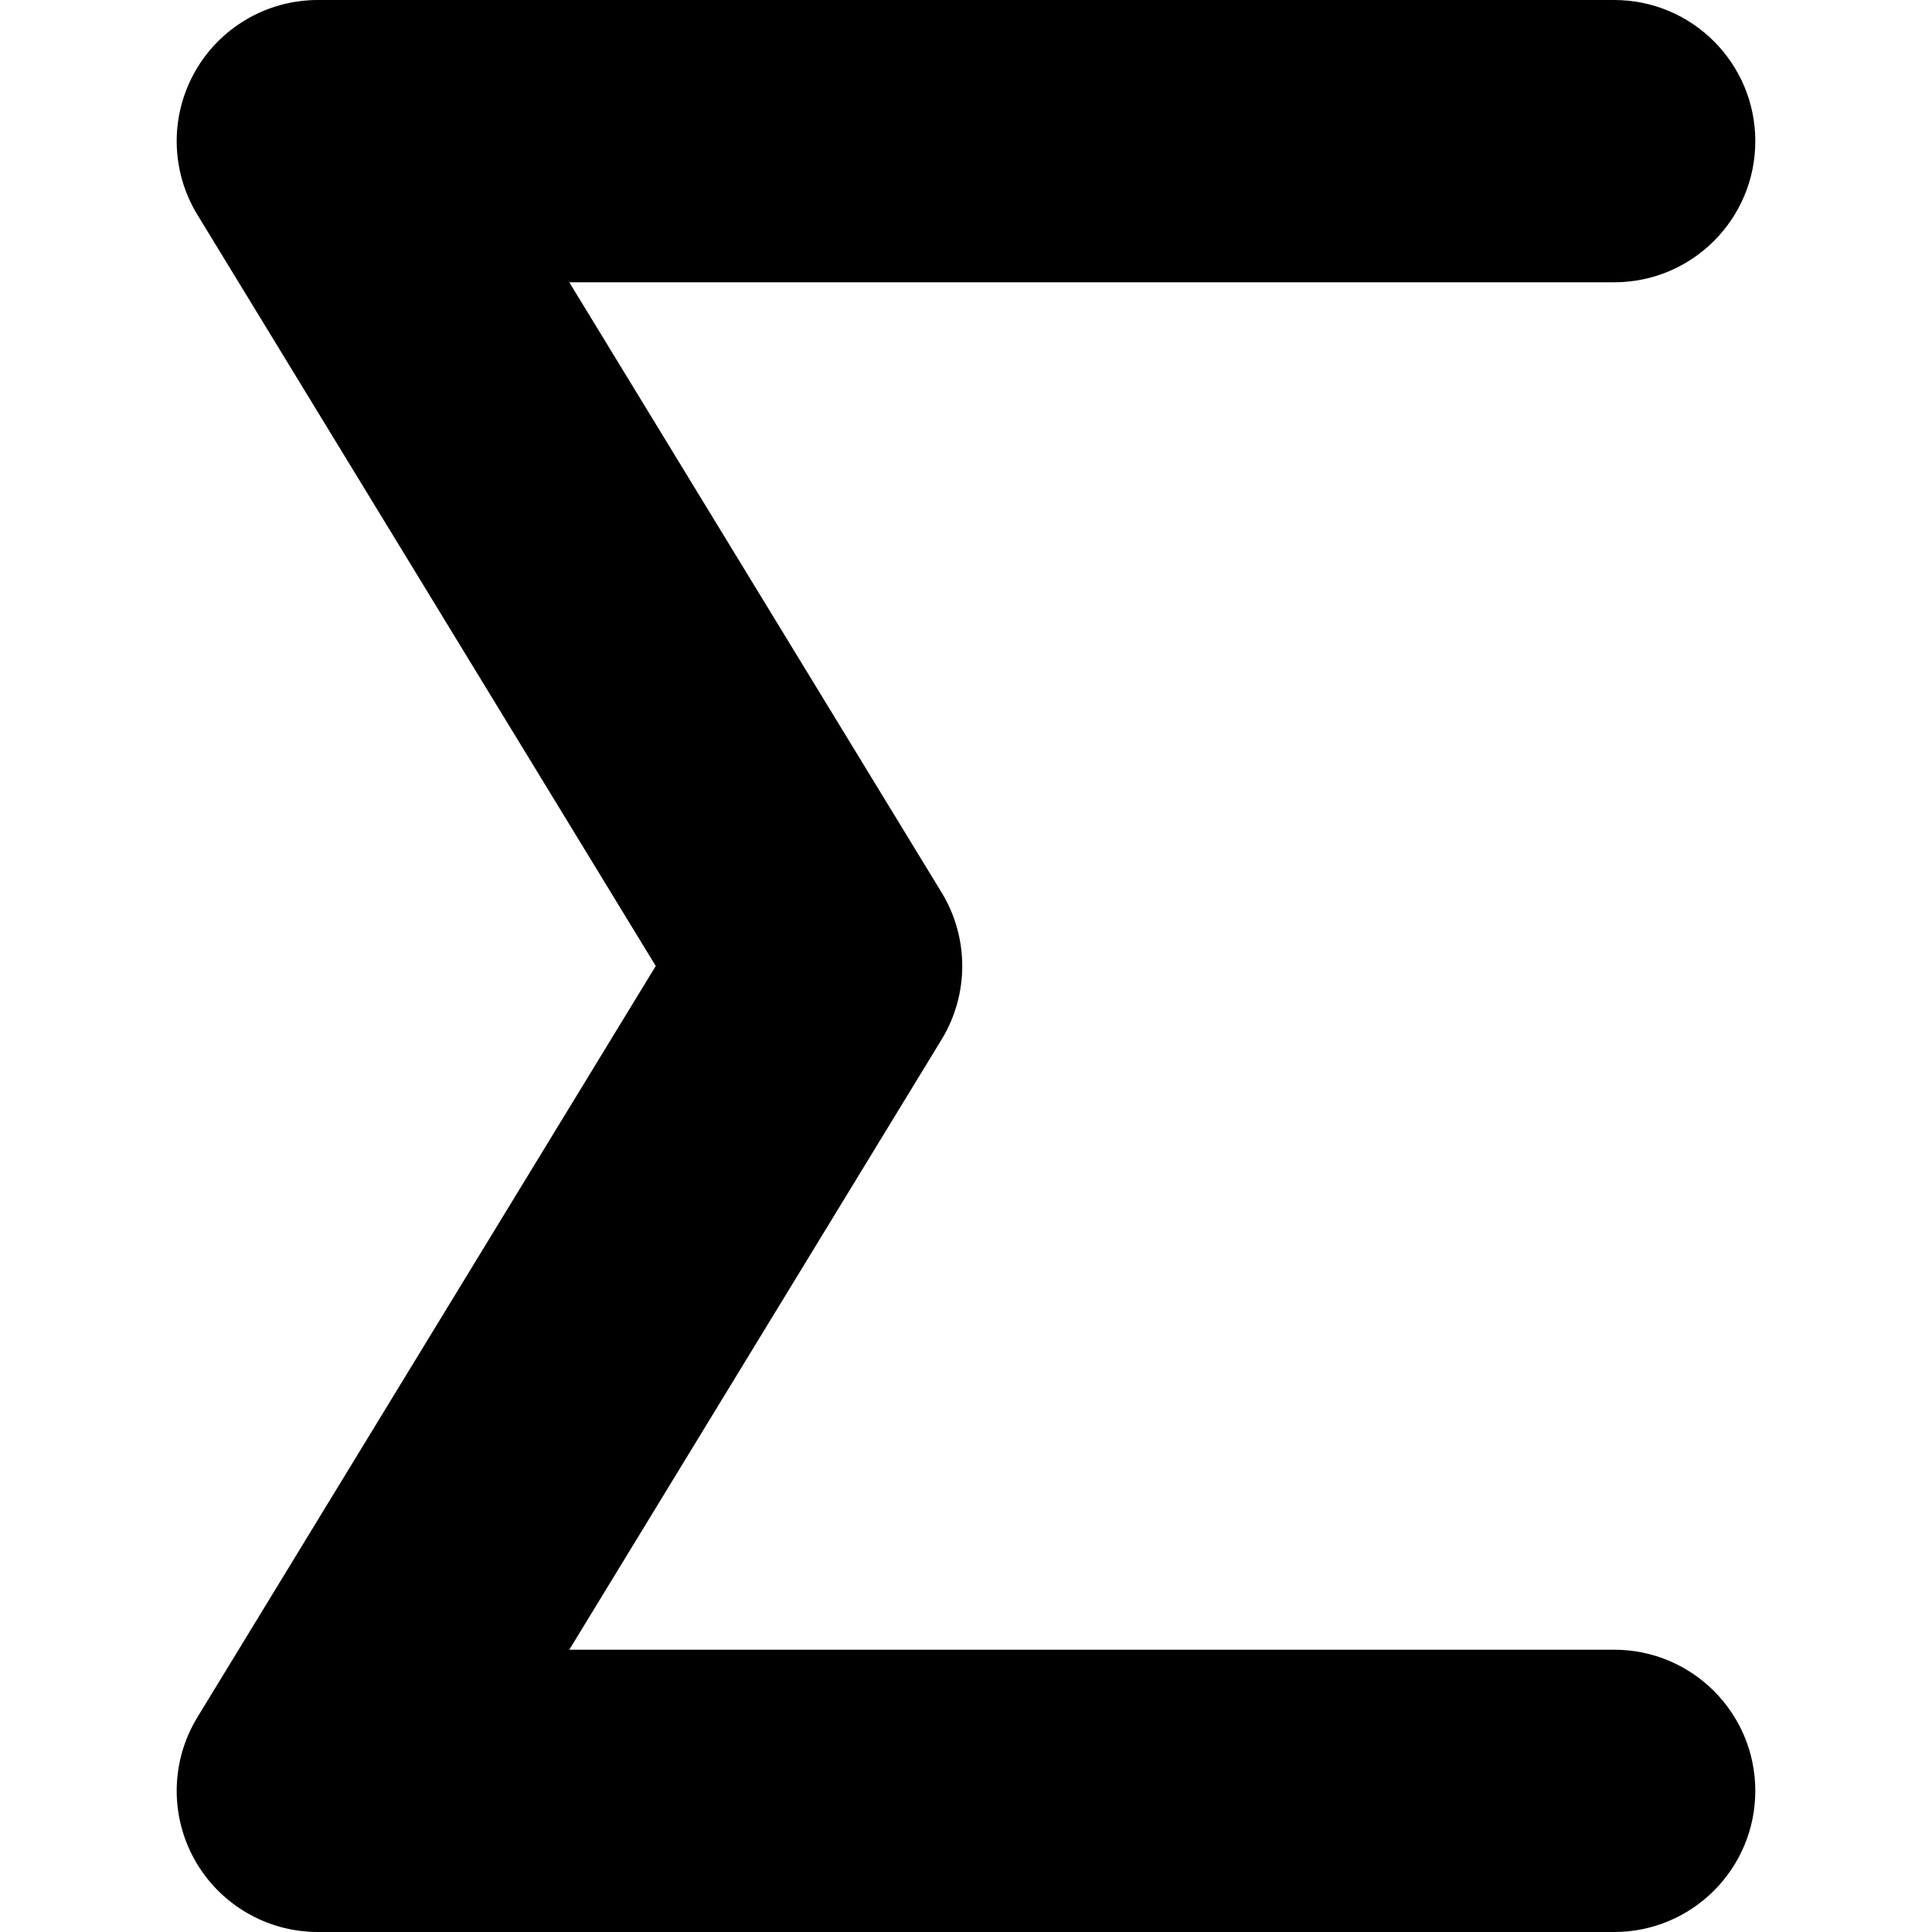 <?xml version="1.0" encoding="iso-8859-1"?>
<!-- Generator: Adobe Illustrator 18.0.0, SVG Export Plug-In . SVG Version: 6.00 Build 0)  -->
<!DOCTYPE svg PUBLIC "-//W3C//DTD SVG 1.1//EN" "http://www.w3.org/Graphics/SVG/1.1/DTD/svg11.dtd">
<svg version="1.1" id="Capa_1" xmlns="http://www.w3.org/2000/svg" xmlns:xlink="http://www.w3.org/1999/xlink" x="0px" y="0px"
	 viewBox="0 0 273.758 273.758" style="enable-background:new 0 0 273.758 273.758;" xml:space="preserve">
<g>
	<path d="M228.72,273.758H45.038c-7.233,0-13.9-3.904-17.441-10.211c-3.54-6.306-3.399-14.032,0.367-20.206l64.955-106.462
		L27.964,30.417c-3.767-6.174-3.907-13.9-0.367-20.206C31.137,3.904,37.805,0,45.038,0H228.72c11.046,0,20,8.954,20,20
		s-8.954,20-20,20H80.668l52.753,86.462c3.902,6.396,3.902,14.438,0,20.834l-52.753,86.462H228.72c11.046,0,20,8.954,20,20
		C248.72,264.804,239.766,273.758,228.72,273.758z"/>
</g>
<g>
</g>
<g>
</g>
<g>
</g>
<g>
</g>
<g>
</g>
<g>
</g>
<g>
</g>
<g>
</g>
<g>
</g>
<g>
</g>
<g>
</g>
<g>
</g>
<g>
</g>
<g>
</g>
<g>
</g>
</svg>
